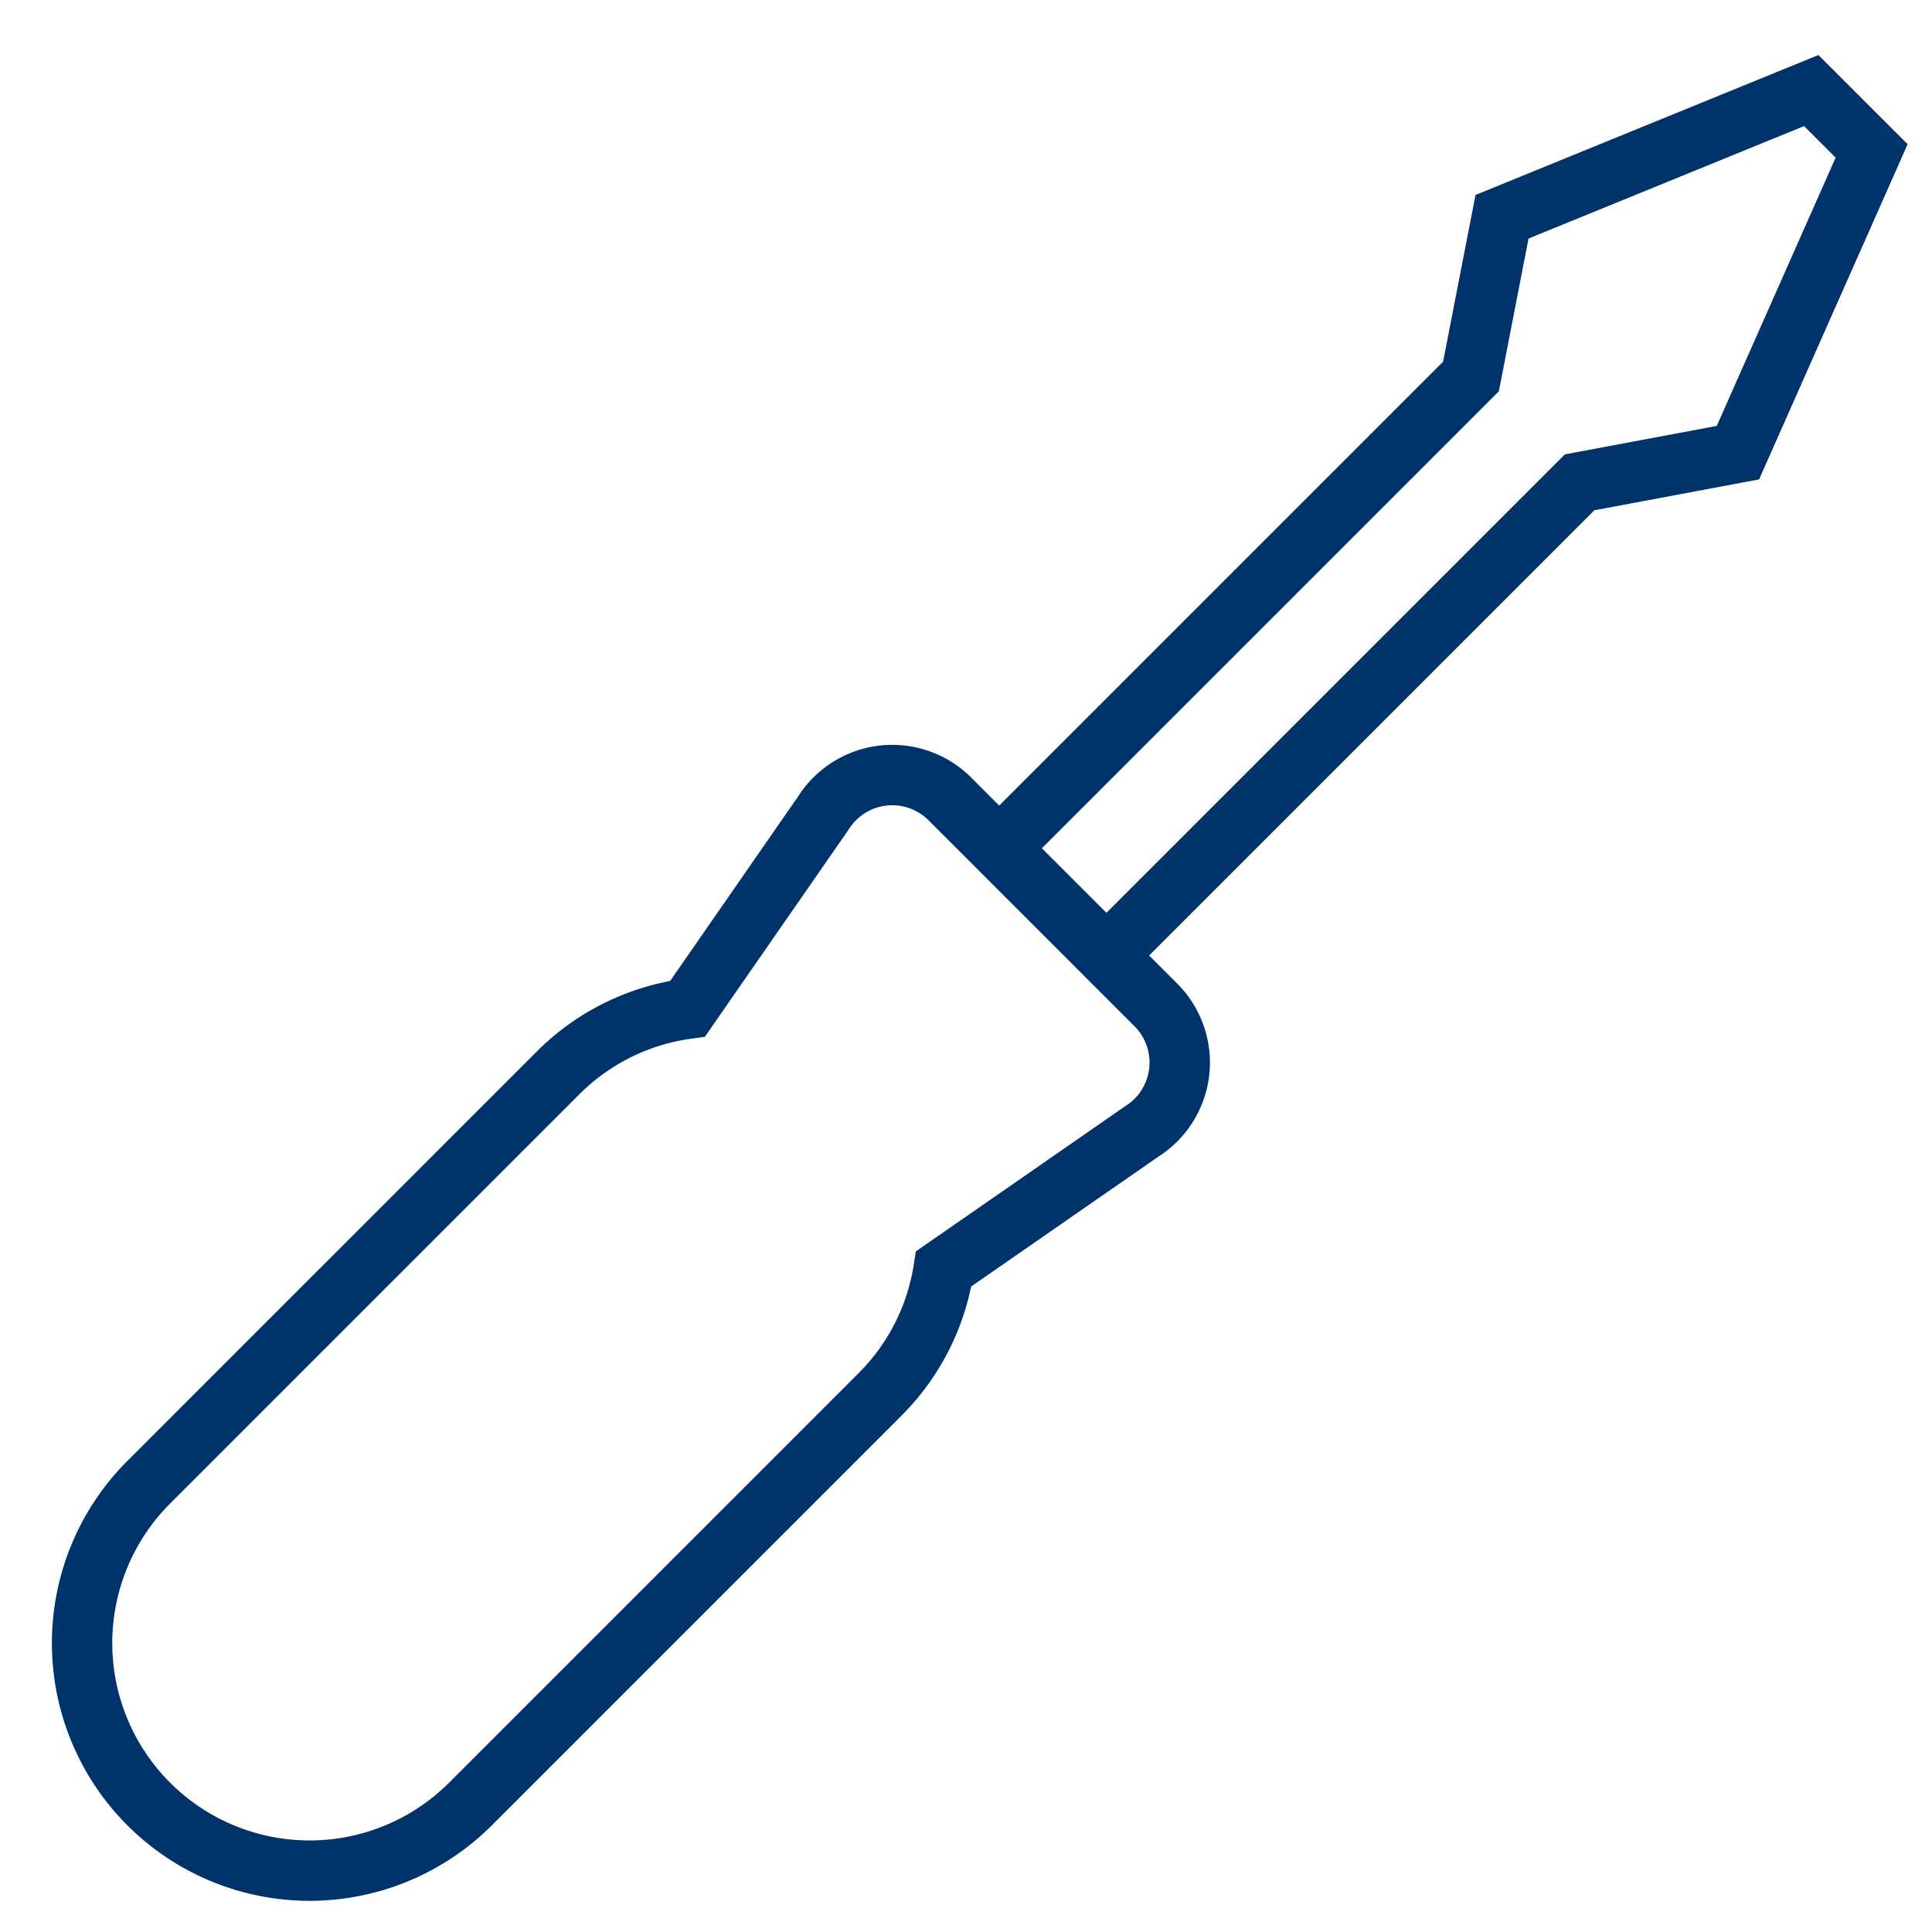 <?xml version="1.0" encoding="UTF-8"?>
<svg xmlns="http://www.w3.org/2000/svg" aria-describedby="desc" aria-labelledby="title" viewBox="0 0 64 64"><path fill="none" stroke="#003369" stroke-miterlimit="10" stroke-width="2" d="M36.651 31.653l15.675-15.675 5.245-.983L62 5l-2-2-10.243 4.18-1.029 5.292-15.629 15.629" data-name="layer2" style="stroke: #003369;"/><path fill="none" stroke="#003369" stroke-miterlimit="10" stroke-width="2" d="M15.584 59.761L29.16 46.184a7.474 7.474 0 0 0 2.1-4.152l6.557-4.548a2.7 2.7 0 0 0 .438-4.229L31.5 26.5a2.7 2.7 0 0 0-4.229.438l-4.493 6.477a7.477 7.477 0 0 0-4.278 2.113L4.928 49.1a7.535 7.535 0 0 0 10.656 10.661z" data-name="layer1" style="stroke: #003369;"/></svg>
